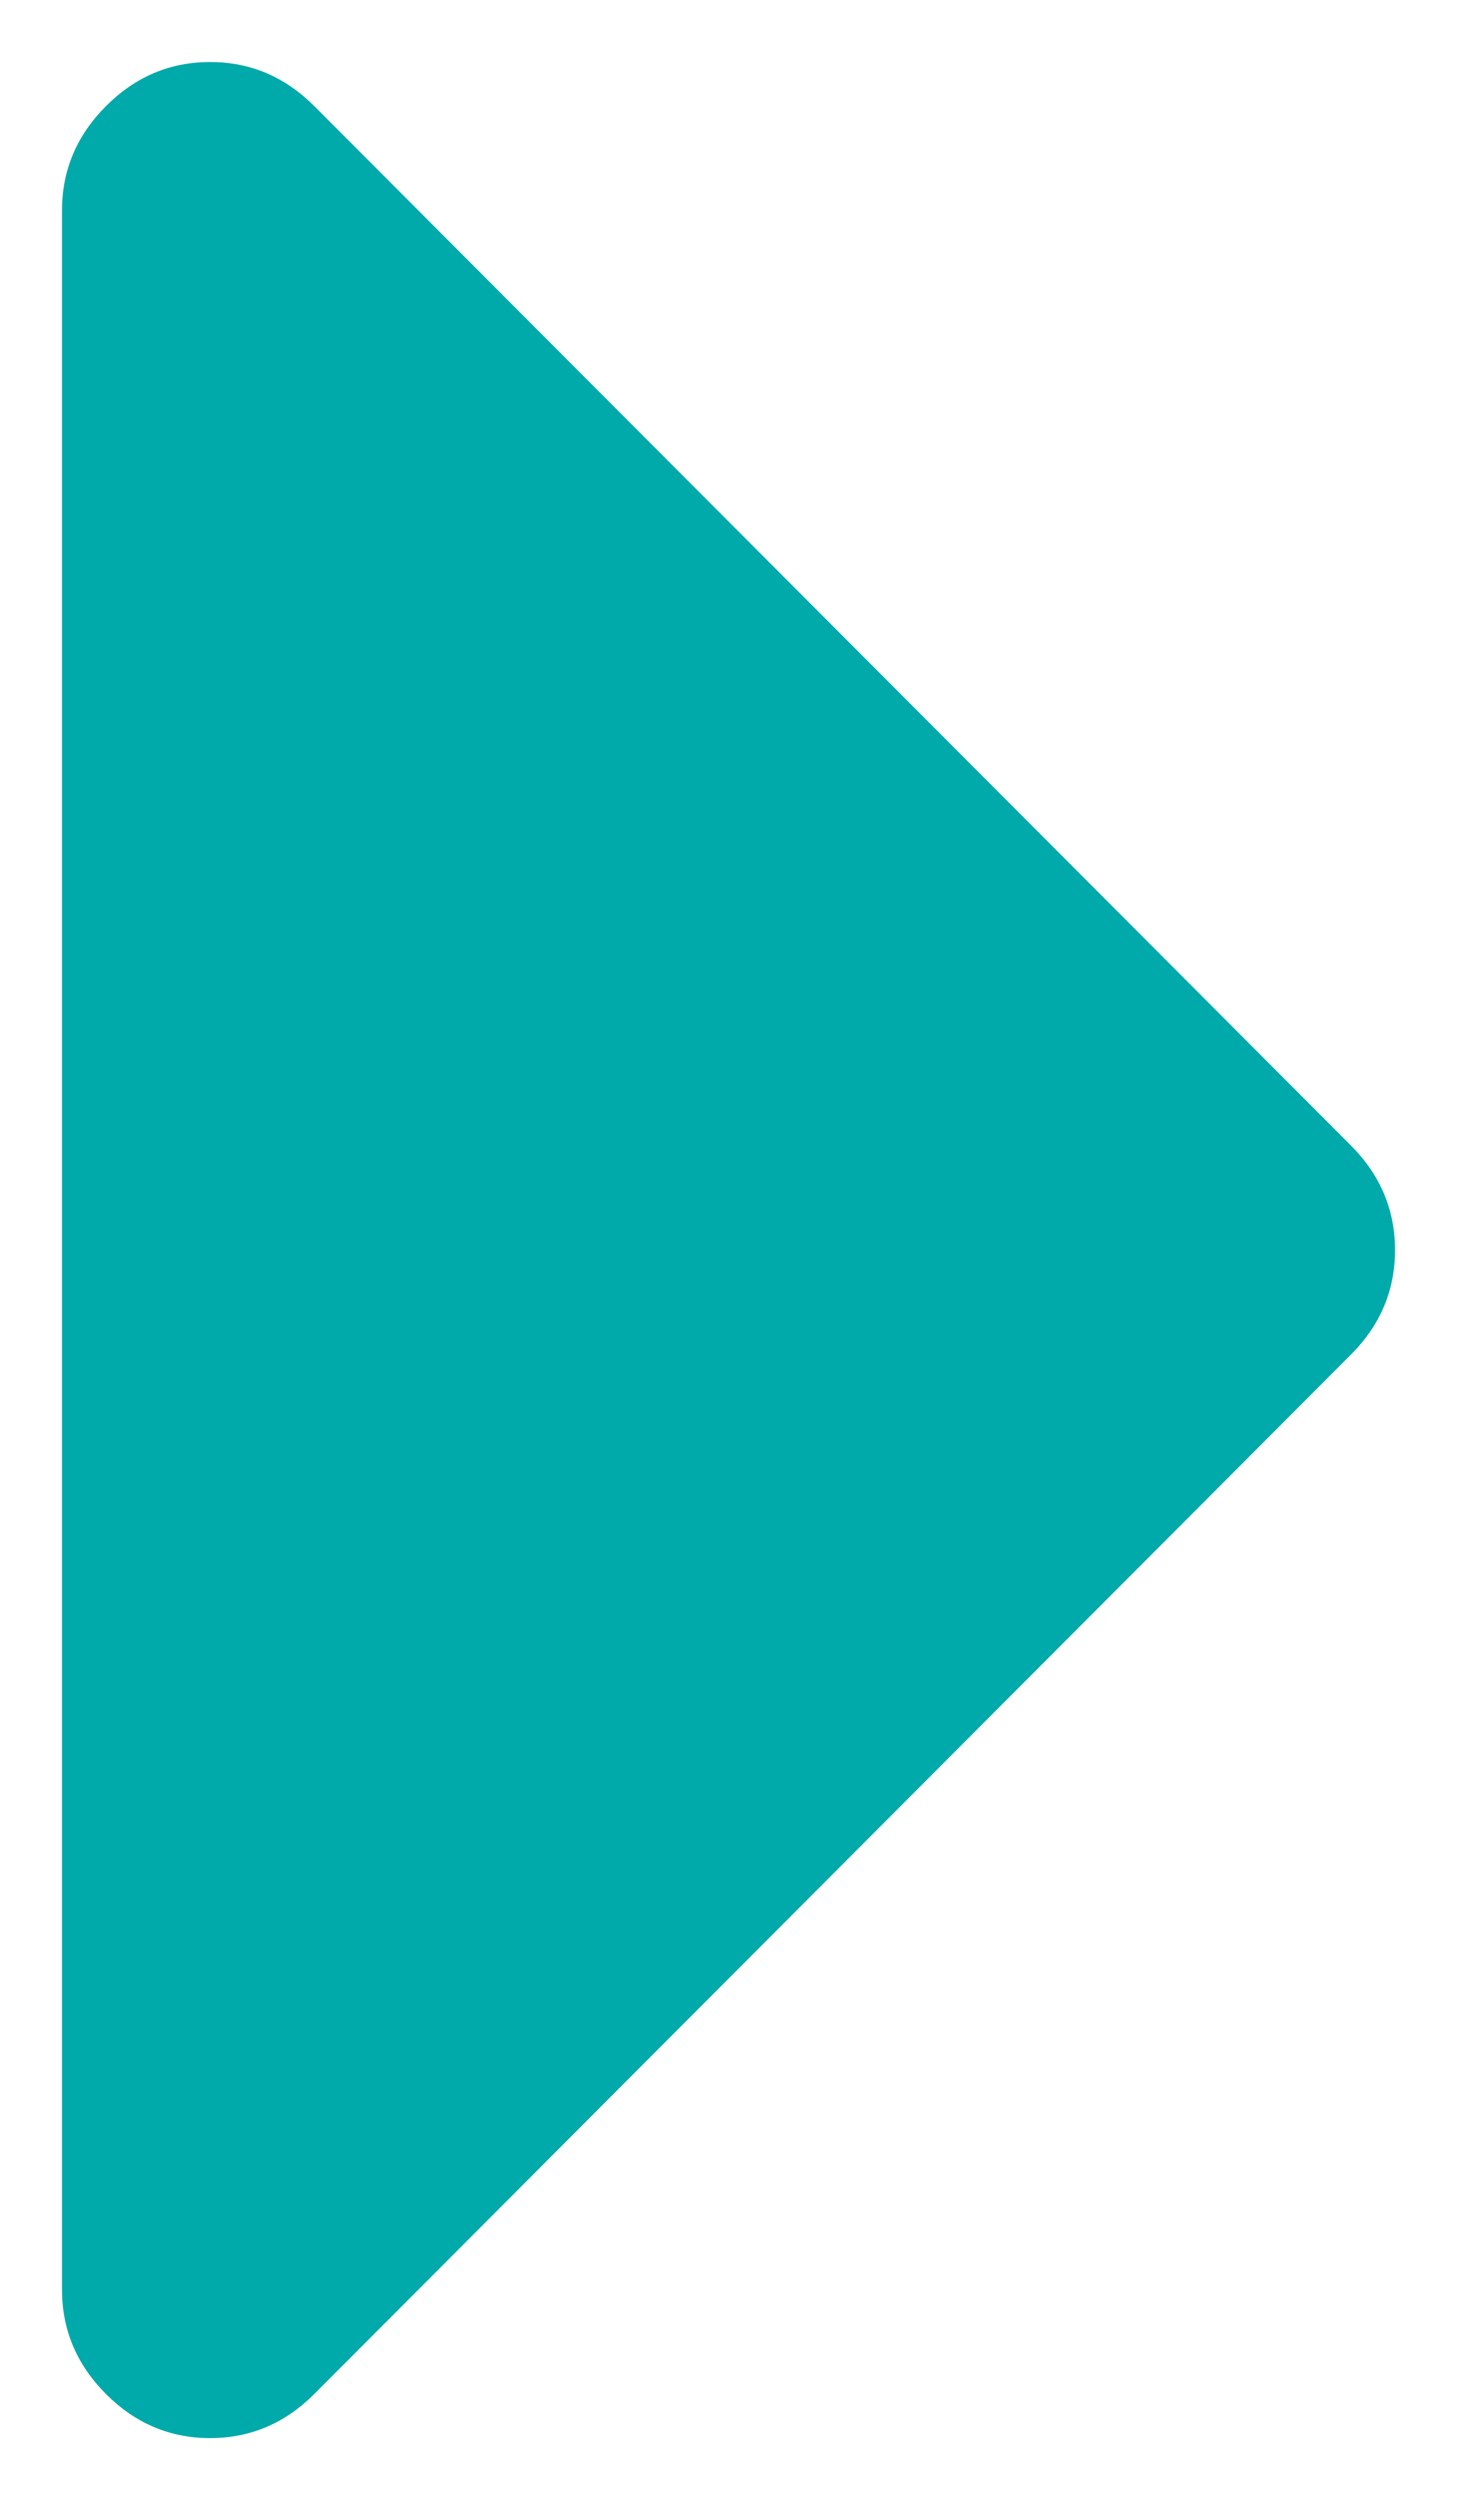 ﻿<?xml version="1.0" encoding="utf-8"?>
<svg version="1.1" xmlns:xlink="http://www.w3.org/1999/xlink" width="235px" height="403px" xmlns="http://www.w3.org/2000/svg">
  <defs>
    <pattern id="BGPattern" patternUnits="userSpaceOnUse" alignment="0 0" imageRepeat="None" />
    <mask fill="white" id="Clip2">
      <path d="M 207.908 174.669  C 212.636 179.407  215 185.017  215 191.5  C 215 197.983  212.636 203.593  207.908 208.331  L 40.686 375.894  C 35.958 380.631  30.359 383  23.889 383  C 17.419 383  11.82 380.631  7.092 375.894  C 2.364 371.156  0 365.546  0 359.062  L 0 23.938  C 0 17.454  2.364 11.844  7.092 7.106  C 11.82 2.369  17.419 0  23.889 0  C 30.359 0  35.958 2.369  40.686 7.106  L 207.908 174.669  Z " fill-rule="evenodd" />
    </mask>
  </defs>
  <g transform="matrix(1 0 0 1 -688 -365 )">
    <path d="M 207.908 174.669  C 212.636 179.407  215 185.017  215 191.5  C 215 197.983  212.636 203.593  207.908 208.331  L 40.686 375.894  C 35.958 380.631  30.359 383  23.889 383  C 17.419 383  11.82 380.631  7.092 375.894  C 2.364 371.156  0 365.546  0 359.062  L 0 23.938  C 0 17.454  2.364 11.844  7.092 7.106  C 11.82 2.369  17.419 0  23.889 0  C 30.359 0  35.958 2.369  40.686 7.106  L 207.908 174.669  Z " fill-rule="nonzero" fill="rgba(0, 170, 170, 1)" stroke="none" transform="matrix(1 0 0 1 698 375 )" class="fill" />
    <path d="M 207.908 174.669  C 212.636 179.407  215 185.017  215 191.5  C 215 197.983  212.636 203.593  207.908 208.331  L 40.686 375.894  C 35.958 380.631  30.359 383  23.889 383  C 17.419 383  11.82 380.631  7.092 375.894  C 2.364 371.156  0 365.546  0 359.062  L 0 23.938  C 0 17.454  2.364 11.844  7.092 7.106  C 11.82 2.369  17.419 0  23.889 0  C 30.359 0  35.958 2.369  40.686 7.106  L 207.908 174.669  Z " stroke-width="0" stroke-dasharray="0" stroke="rgba(255, 255, 255, 0)" fill="none" transform="matrix(1 0 0 1 698 375 )" class="stroke" mask="url(#Clip2)" />
  </g>
  <style>svg { filter: drop-shadow(0px 0px 5px rgba(0, 0, 0, 0.314)); }</style>
</svg>